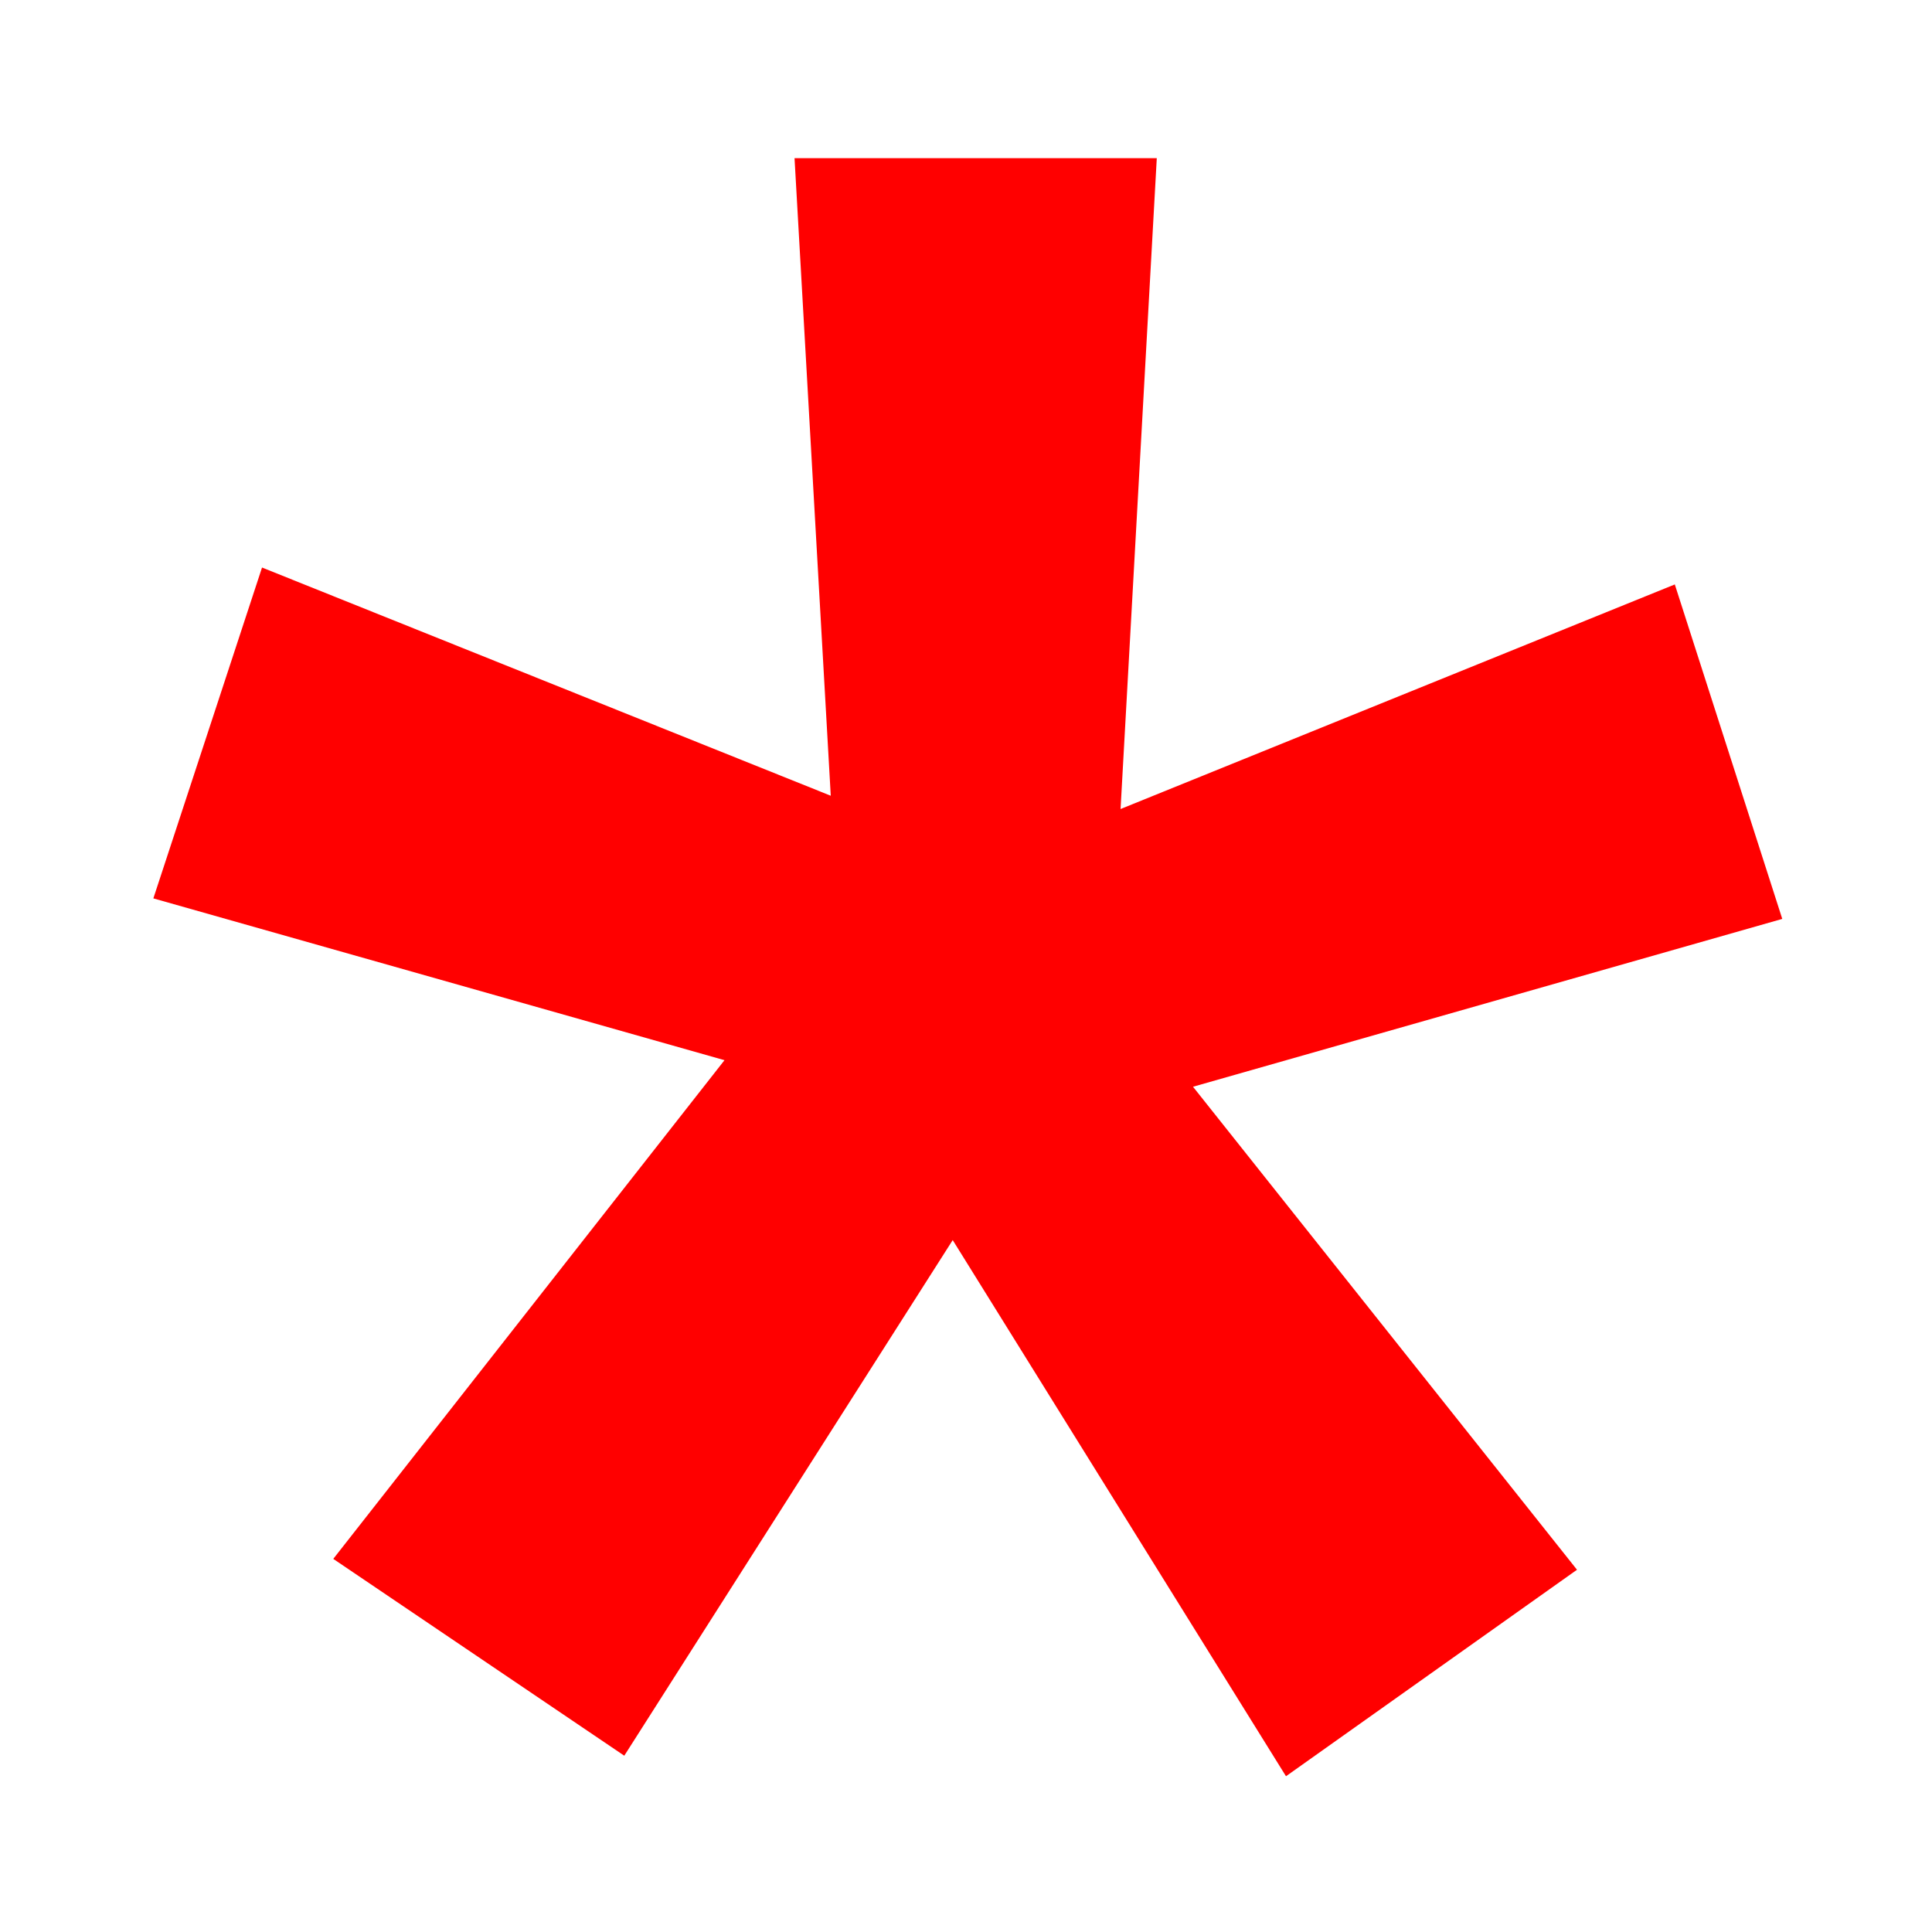 <svg xmlns="http://www.w3.org/2000/svg" width="16" height="16" viewBox="0 0 16 16"><defs><style>.cls-1{fill:red;}.cls-2{fill:none;}</style></defs><title>Asset 3</title><g id="Layer_2" data-name="Layer 2"><g id="Thank_you" data-name="Thank you"><path class="cls-1" d="M6,8.78,1.27,7.44,2.17,4.7,6.88,6.59l-.3-5.28h3l-.3,5.39,4.59-1.86.89,2.77L9.88,9l3.18,4-2.41,1.71L7.89,10.27,5.17,14.54,2.76,12.91Z"/><rect class="cls-2" width="16" height="16"/></g></g></svg>